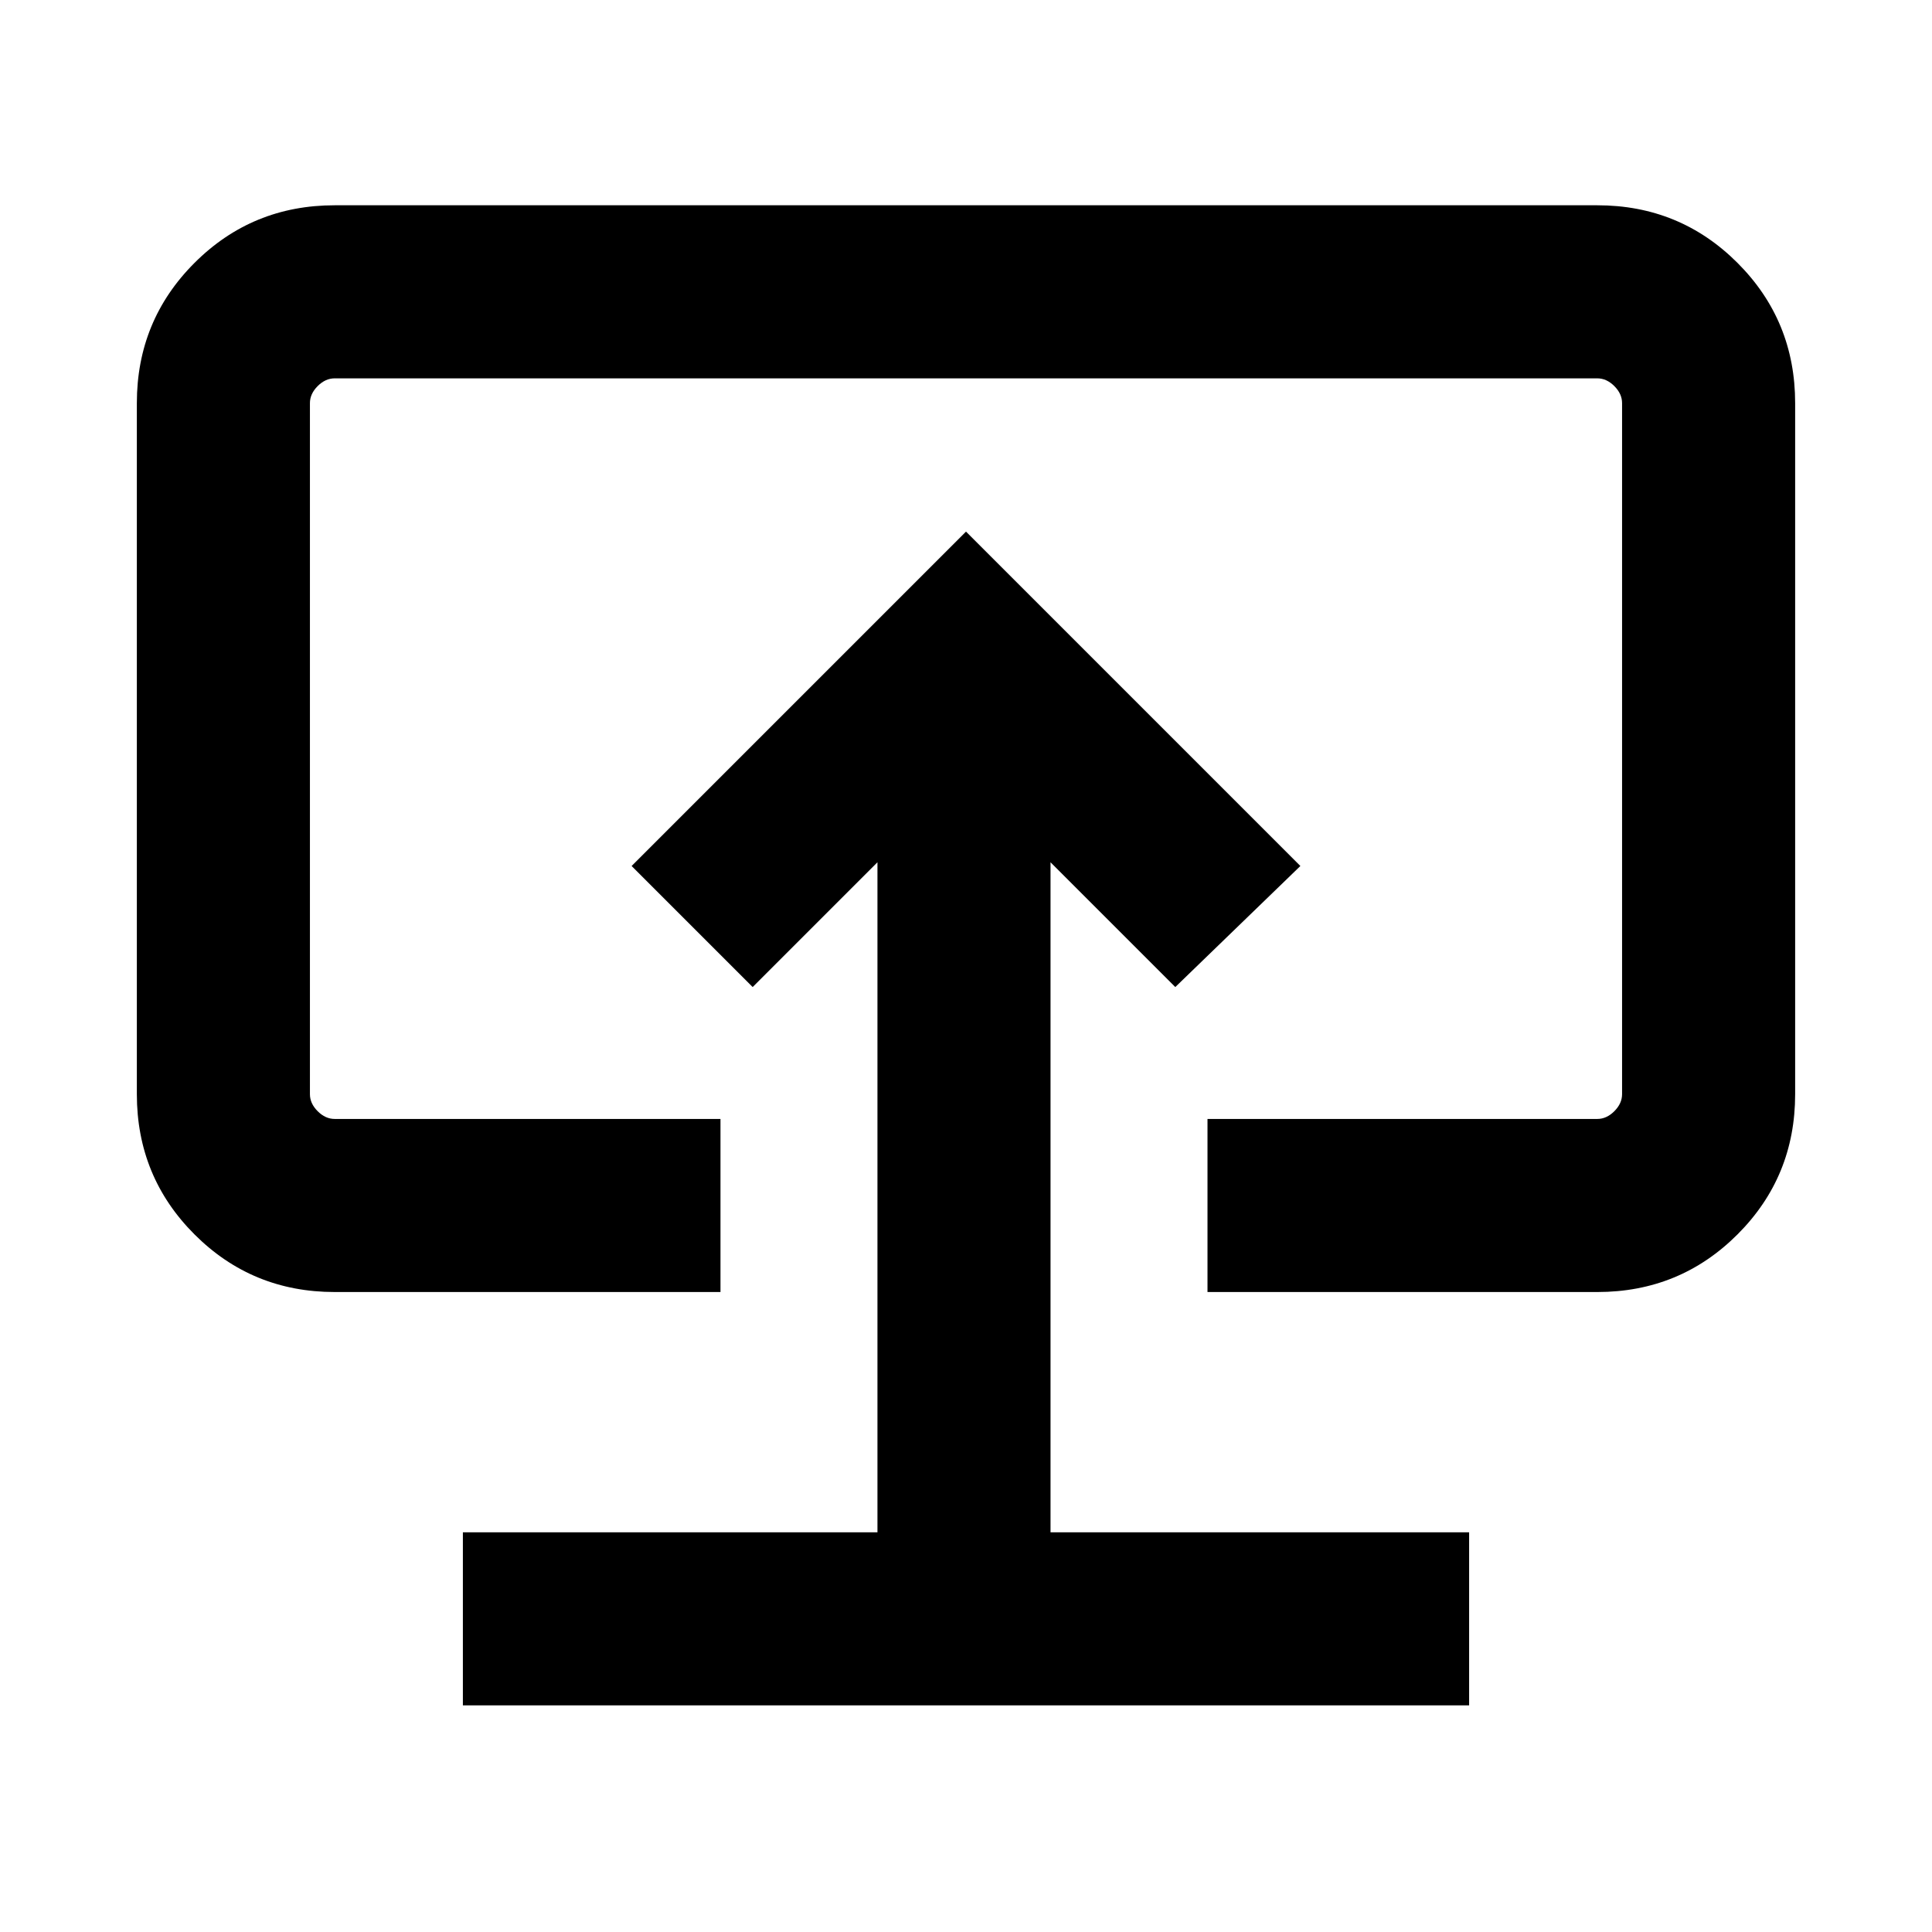 <svg xmlns="http://www.w3.org/2000/svg" height="24" viewBox="0 -960 960 960" width="24"><path d="M230.001-112.617h499.998v-85.999h-208v-332.925L584-469.54l62.153-60.153L480-695.846 313.847-529.693 374-469.54l62.001-62.001v332.925h-206v85.999ZM480-485.308ZM166.309-318.001q-41.033 0-69.67-28.638Q68-375.276 68-416.309v-343.382q0-41.033 28.638-69.67 28.637-28.638 69.67-28.638h627.382q41.033 0 69.67 28.638 28.638 28.637 28.638 69.67v343.382q0 41.033-28.638 69.67-28.637 28.638-69.67 28.638H600V-404h193.691q4.616 0 8.463-3.846 3.846-3.847 3.846-8.463v-343.382q0-4.616-3.846-8.463-3.847-3.846-8.463-3.846H166.309q-4.616 0-8.463 3.846-3.846 3.847-3.846 8.463v343.382q0 4.616 3.846 8.463 3.847 3.846 8.463 3.846H358v85.999H166.309Z"/></svg>